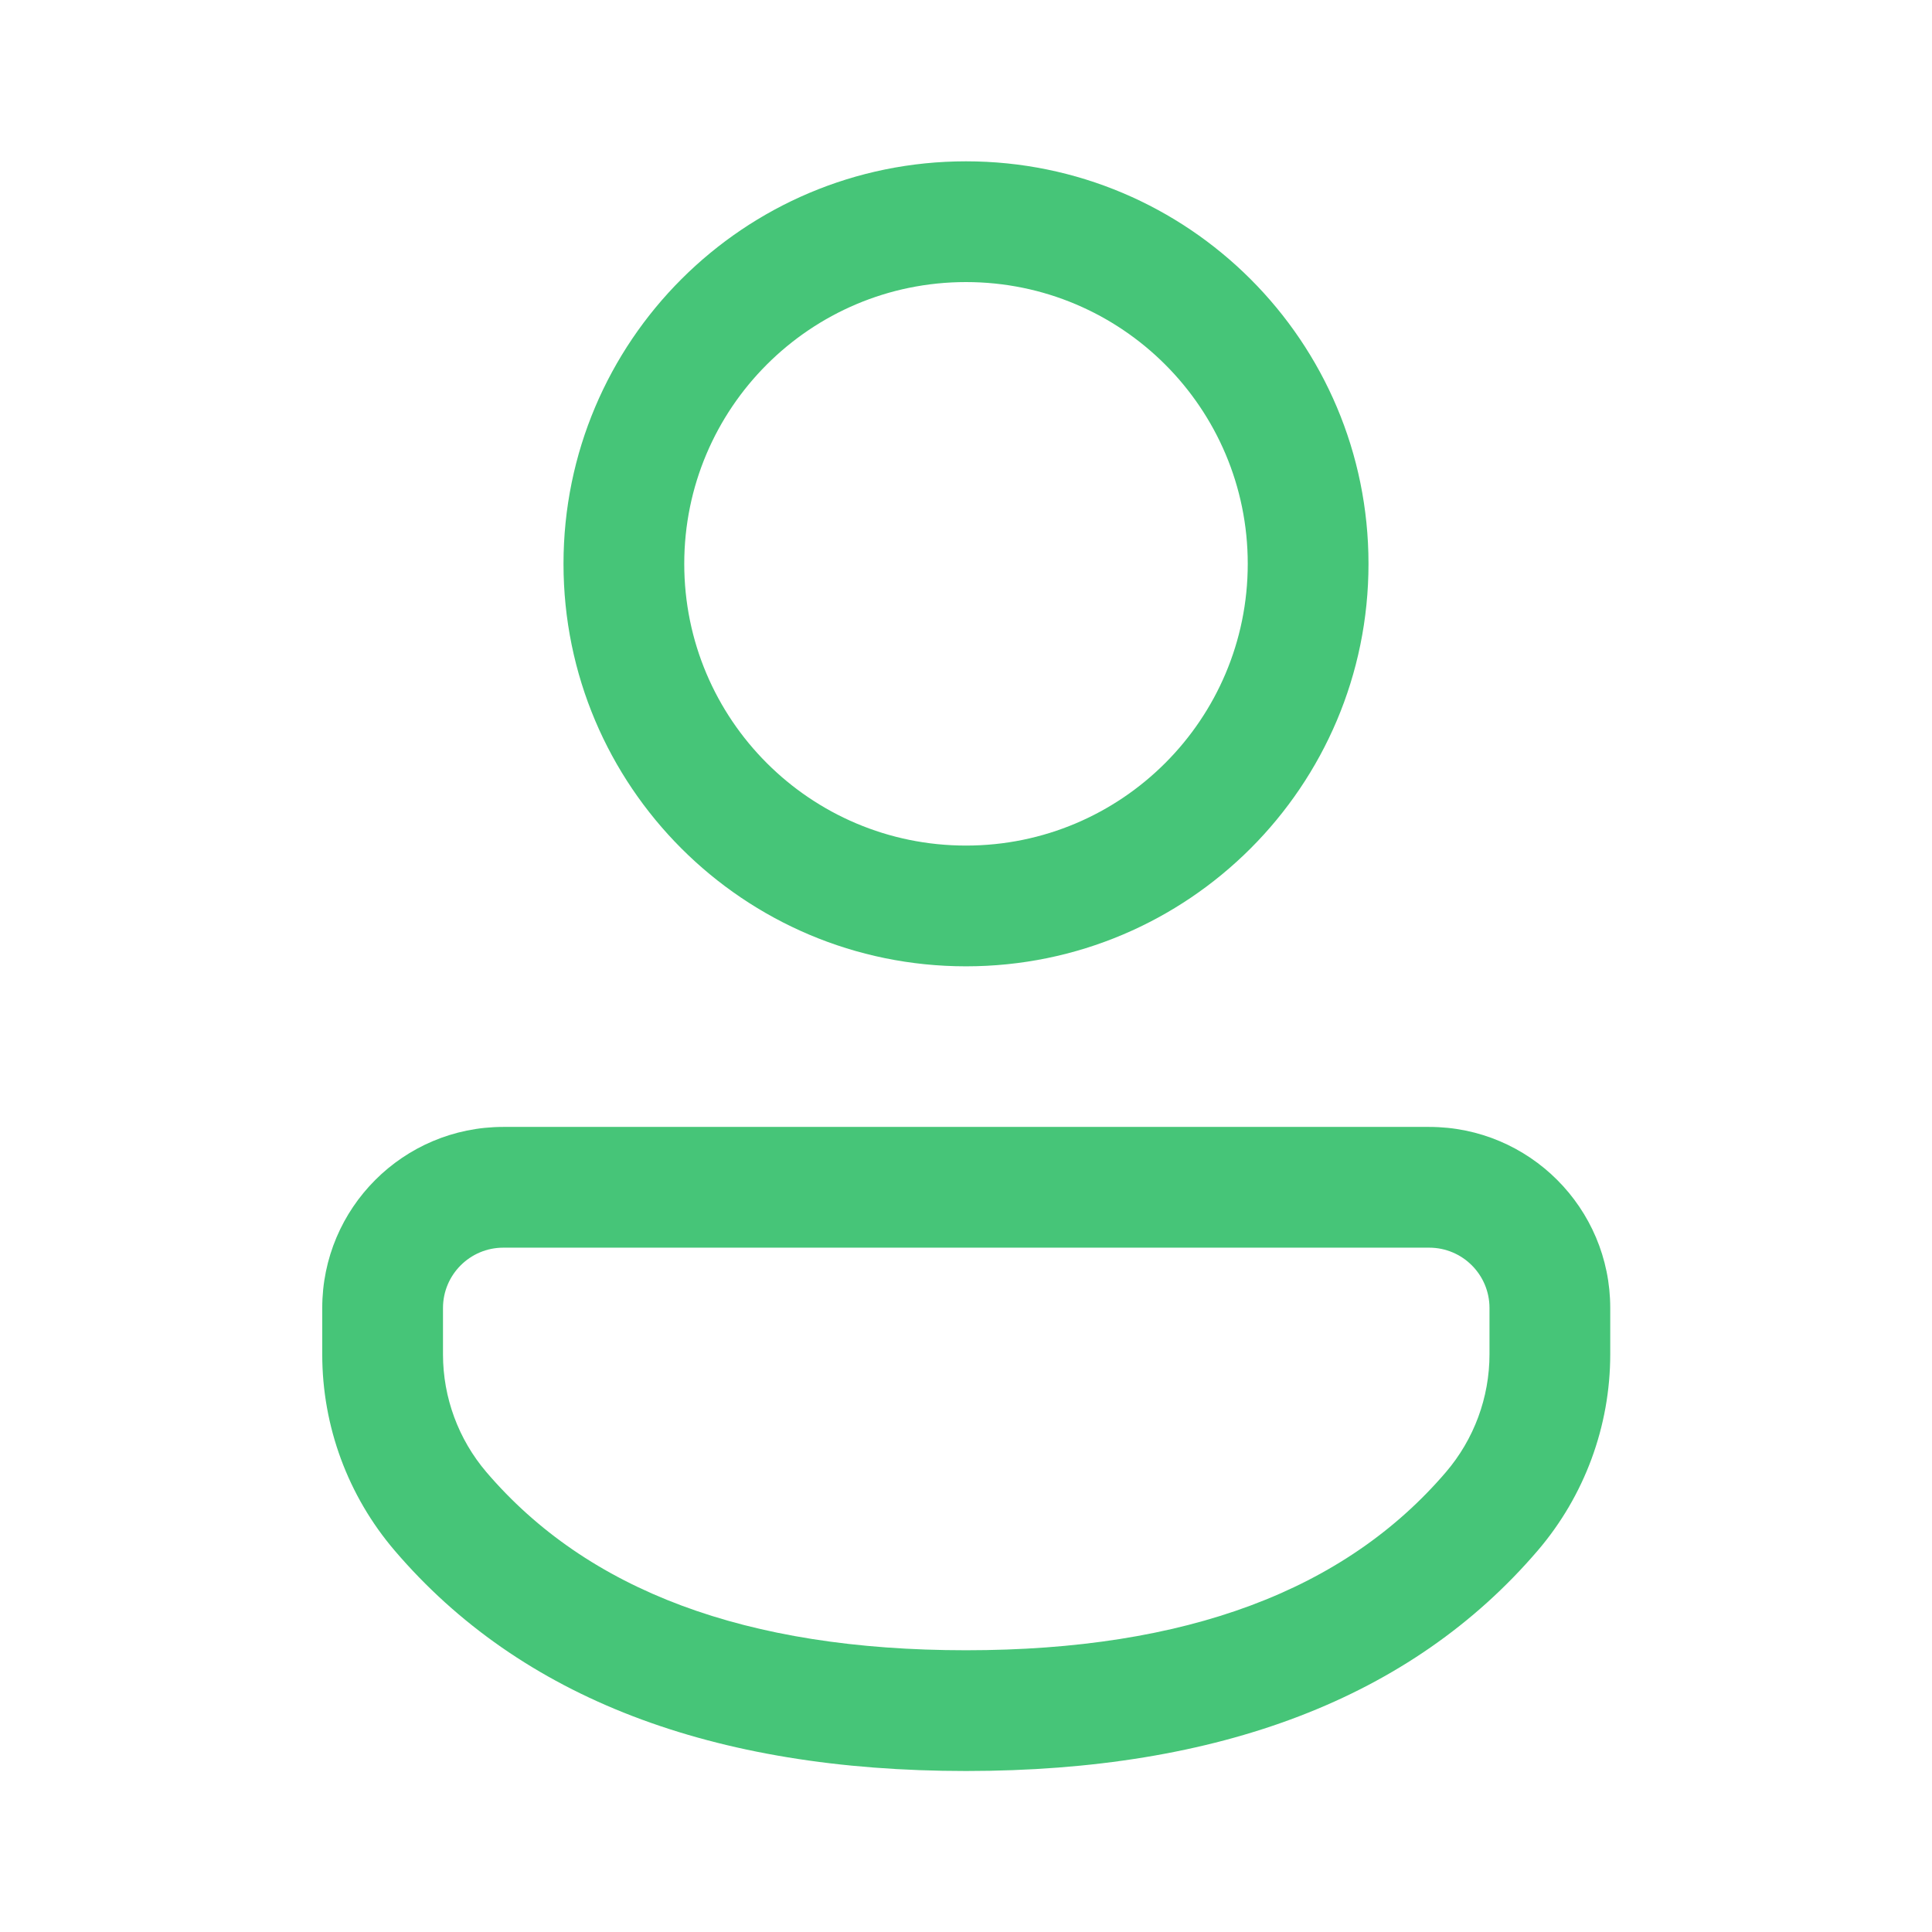 <svg width="24" height="24" viewBox="0 0 24 24" fill="none" xmlns="http://www.w3.org/2000/svg">
<path d="M17.754 13.999C18.996 13.999 20.003 15.006 20.003 16.248V16.823C20.003 17.718 19.683 18.583 19.102 19.262C17.532 21.096 15.145 22 12 22C8.854 22 6.468 21.095 4.902 19.261C4.322 18.582 4.003 17.718 4.003 16.826V16.248C4.003 15.006 5.01 13.999 6.252 13.999H17.754ZM17.754 15.499H6.252C5.839 15.499 5.503 15.835 5.503 16.248V16.826C5.503 17.361 5.695 17.88 6.042 18.287C7.296 19.755 9.262 20.5 12 20.5C14.738 20.5 16.706 19.755 17.962 18.287C18.311 17.879 18.503 17.36 18.503 16.823V16.248C18.503 15.835 18.168 15.499 17.754 15.499ZM12 2.004C14.761 2.004 17 4.242 17 7.004C17 9.765 14.761 12.004 12 12.004C9.238 12.004 7 9.765 7 7.004C7 4.242 9.238 2.004 12 2.004ZM12 3.504C10.067 3.504 8.5 5.071 8.5 7.004C8.5 8.937 10.067 10.504 12 10.504C13.933 10.504 15.5 8.937 15.5 7.004C15.5 5.071 13.933 3.504 12 3.504Z" fill="#46C578"/>
</svg>
